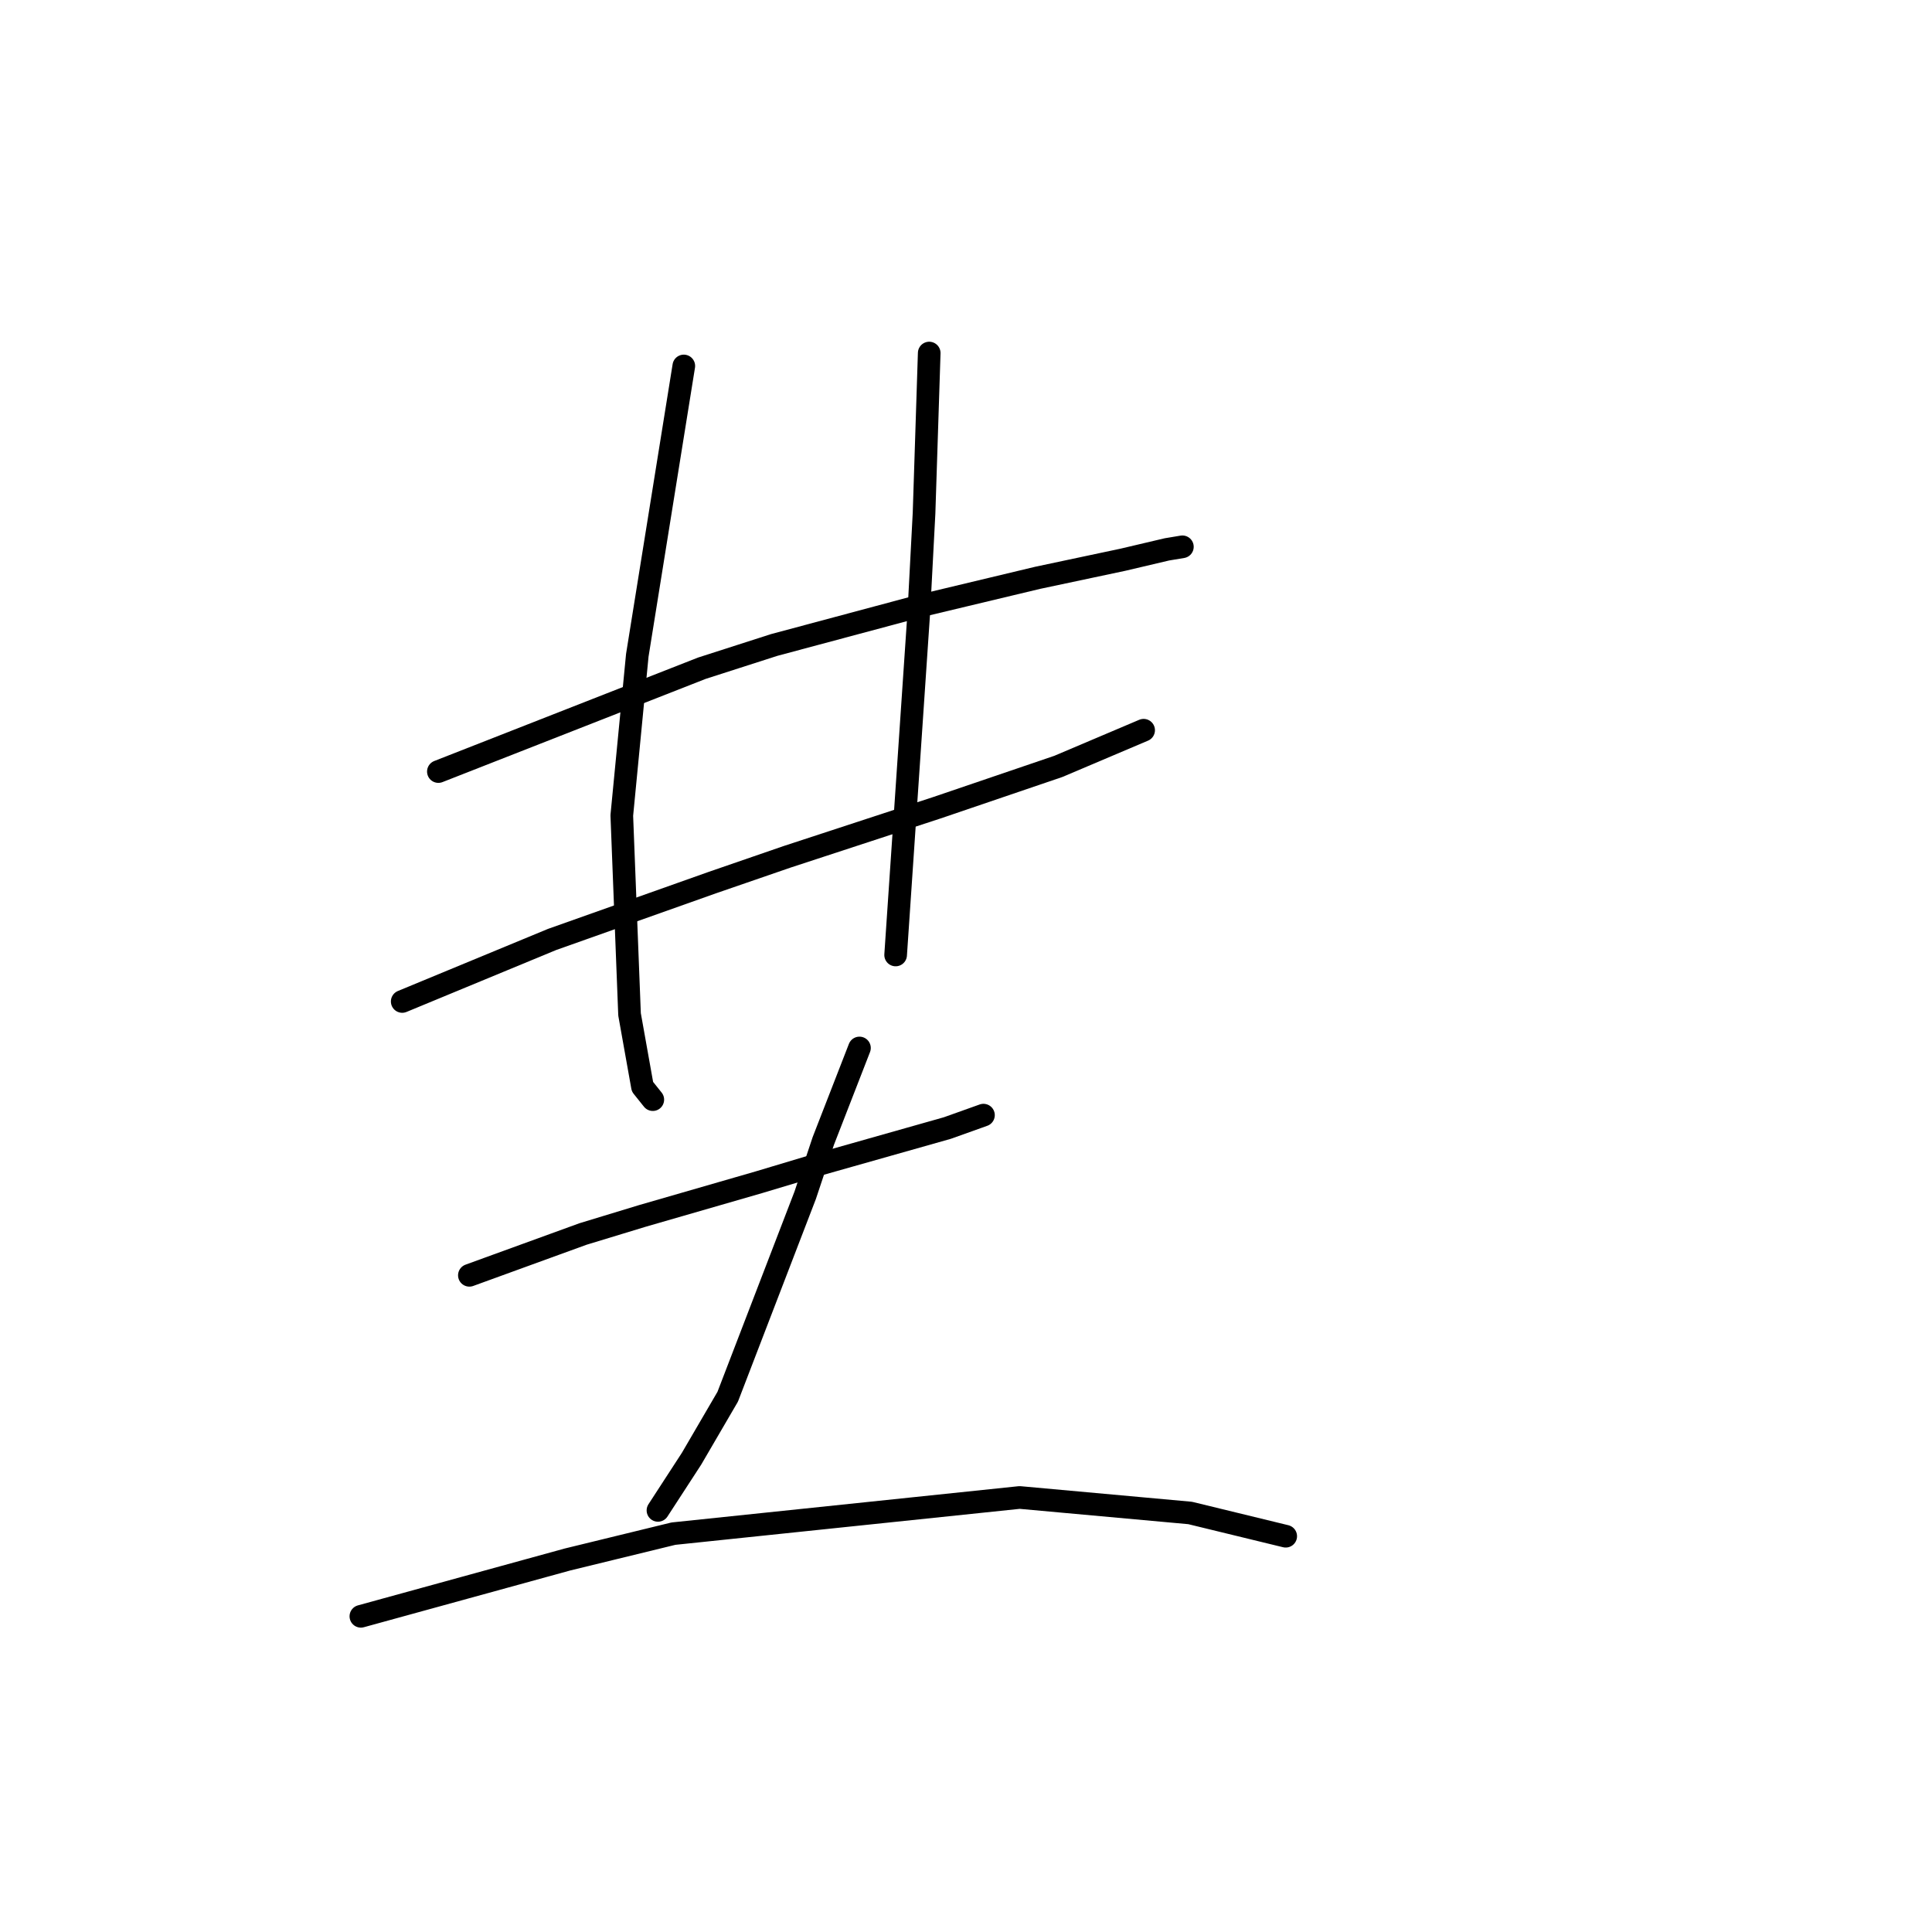 <?xml version="1.0" standalone="no"?>
    <svg width="256" height="256" xmlns="http://www.w3.org/2000/svg" version="1.1">
    <polyline stroke="black" stroke-width="3" stroke-linecap="round" fill="transparent" stroke-linejoin="round" points="58.087 102.235 75.545 95.389 93.003 88.542 102.587 85.462 121.757 80.327 137.503 76.562 148.799 74.166 154.618 72.796 156.672 72.454 156.672 72.454 " />
        <polyline stroke="black" stroke-width="3" stroke-linecap="round" fill="transparent" stroke-linejoin="round" points="53.295 132.7 63.222 128.592 73.149 124.485 94.372 116.954 104.299 113.531 124.153 107.027 140.241 101.55 151.537 96.758 151.537 96.758 " />
        <polyline stroke="black" stroke-width="3" stroke-linecap="round" fill="transparent" stroke-linejoin="round" points="90.607 48.492 87.526 67.662 84.445 86.831 82.391 108.054 83.418 134.412 85.13 143.996 86.499 145.708 86.499 145.708 " />
        <polyline stroke="black" stroke-width="3" stroke-linecap="round" fill="transparent" stroke-linejoin="round" points="123.126 46.781 122.784 57.392 122.441 68.004 121.757 81.012 118.676 126.539 118.676 126.539 " />
        <polyline stroke="black" stroke-width="3" stroke-linecap="round" fill="transparent" stroke-linejoin="round" points="62.195 168.985 69.726 166.246 77.257 163.508 85.13 161.112 100.533 156.662 107.38 154.608 125.522 149.473 130.314 147.762 130.314 147.762 " />
        <polyline stroke="black" stroke-width="3" stroke-linecap="round" fill="transparent" stroke-linejoin="round" points="113.883 138.862 111.487 145.023 109.091 151.185 106.695 158.373 96.426 185.073 91.633 193.289 87.183 200.135 87.183 200.135 " />
        <polyline stroke="black" stroke-width="3" stroke-linecap="round" fill="transparent" stroke-linejoin="round" points="47.818 214.169 61.51 210.404 75.203 206.639 89.237 203.216 135.107 198.423 157.699 200.477 170.364 203.558 170.364 203.558 " />
        </svg>
